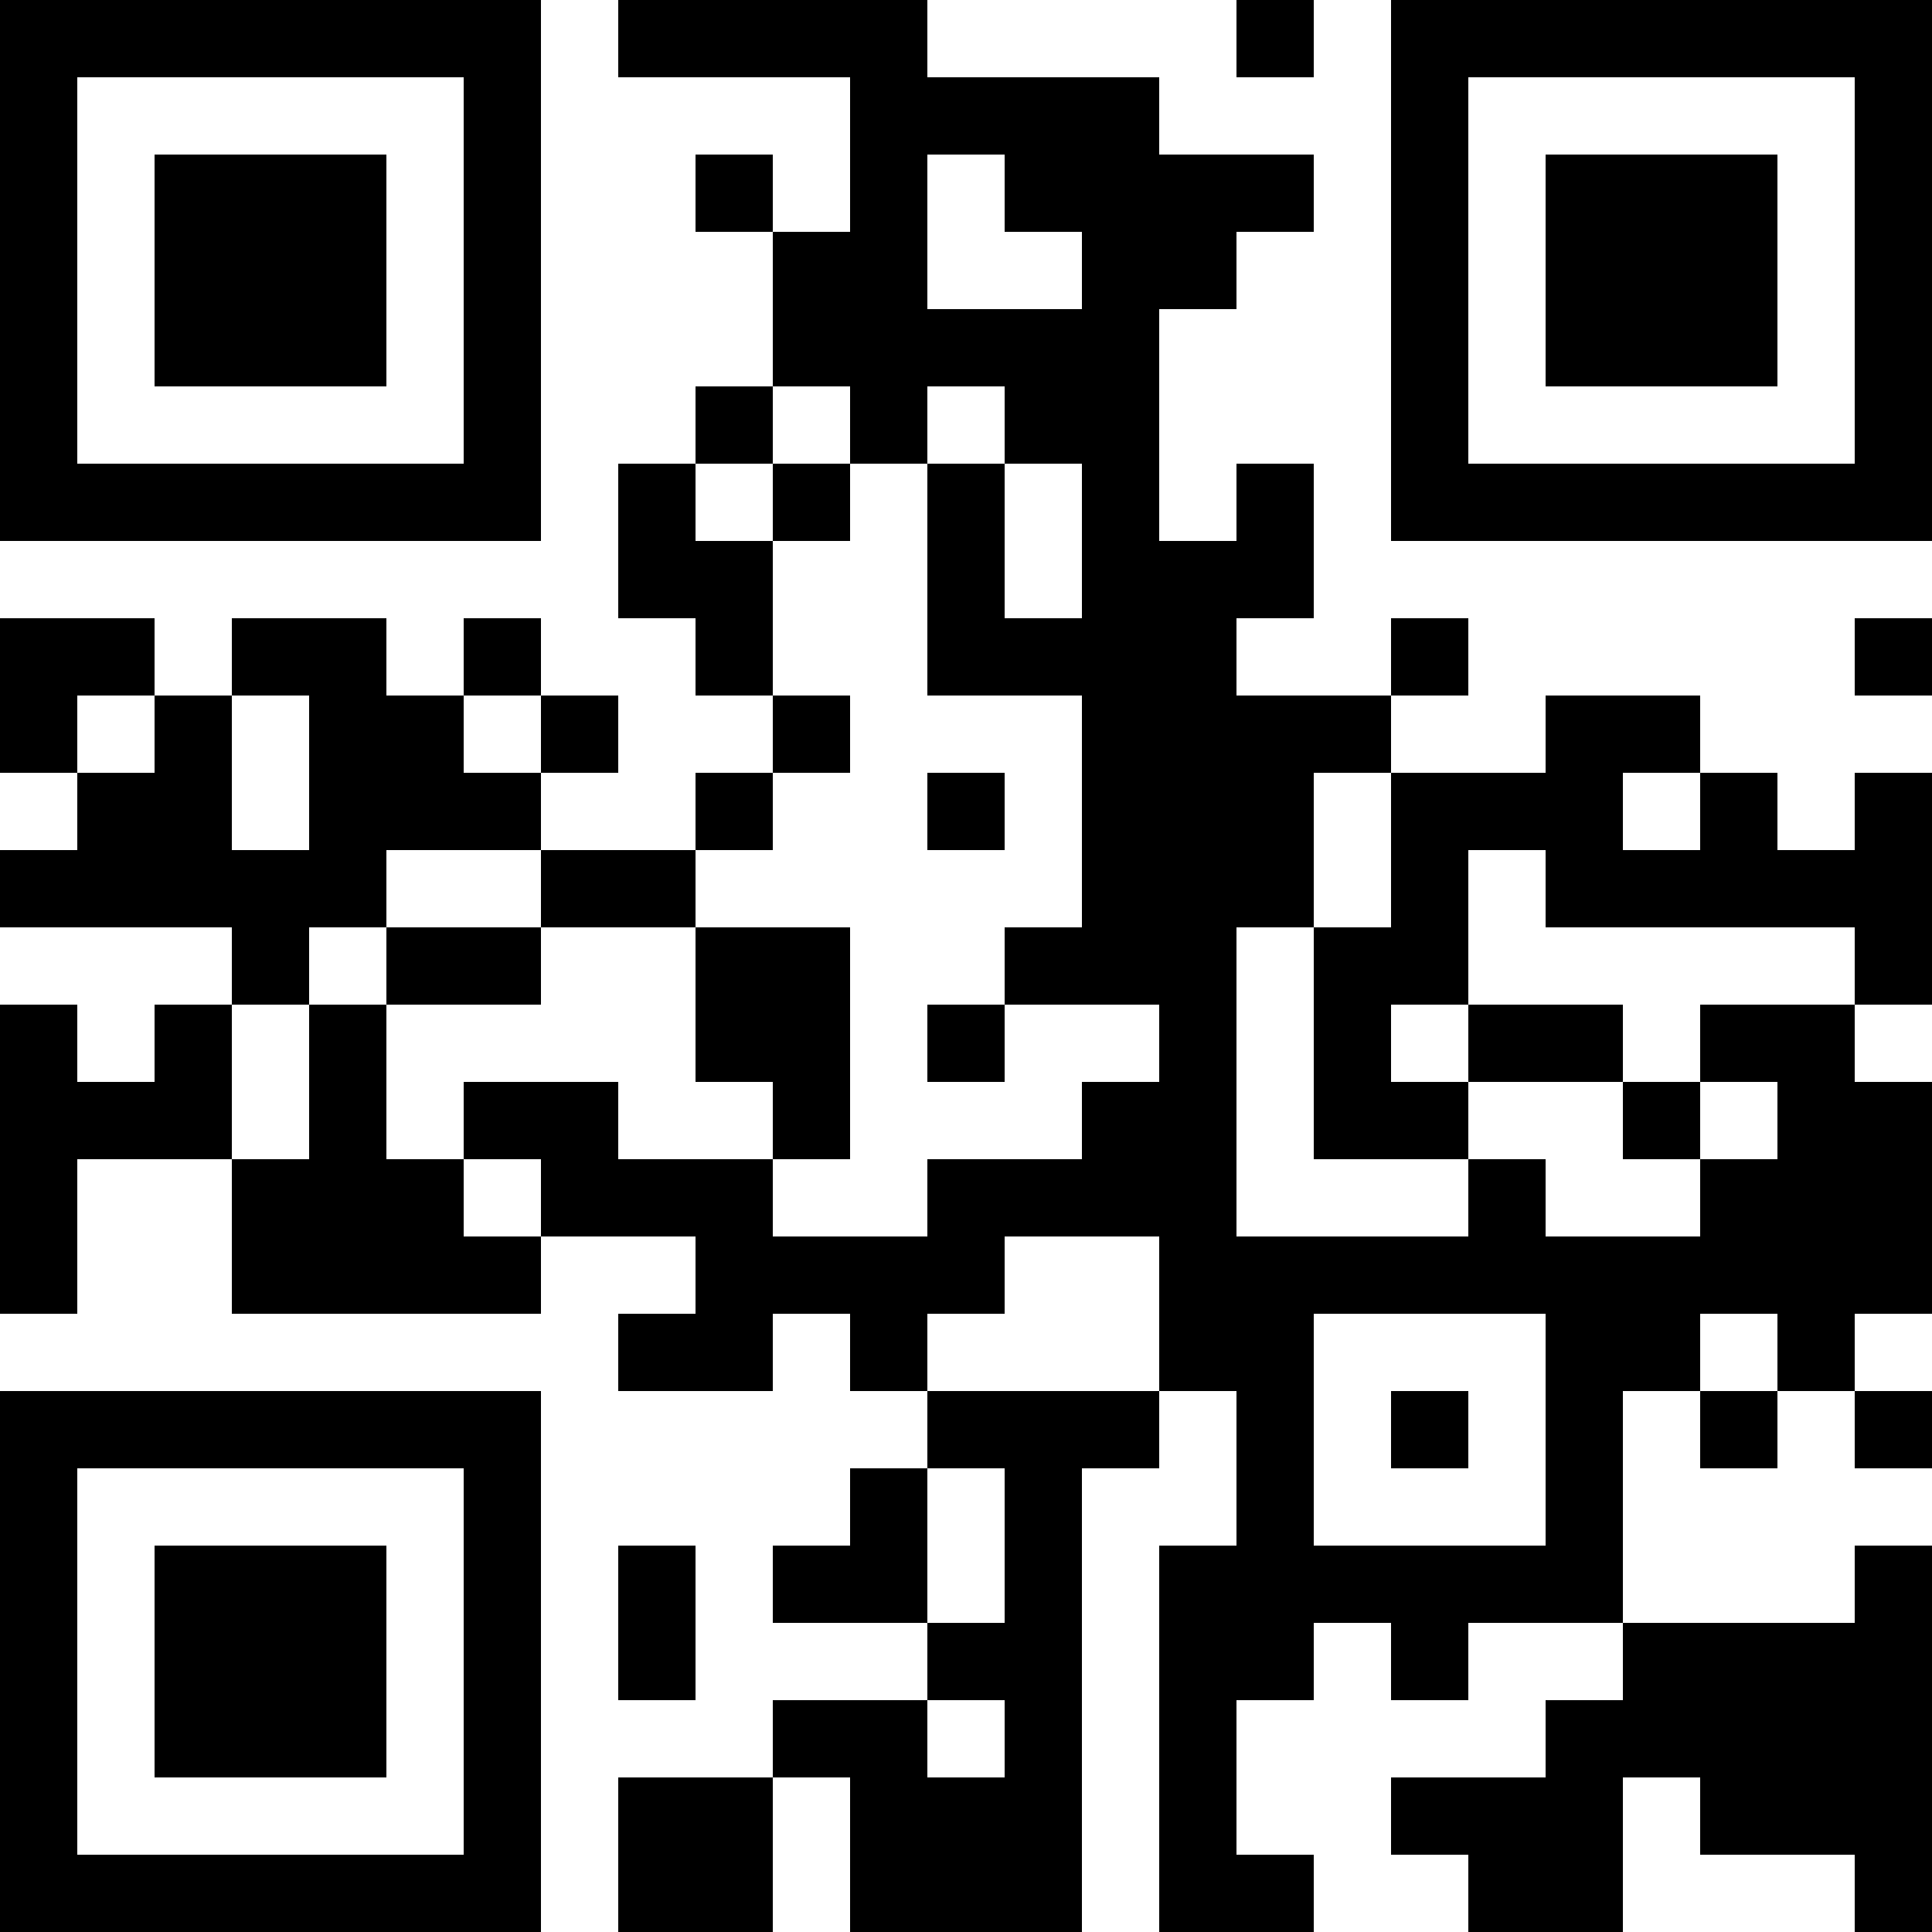 <?xml version="1.0" encoding="UTF-8"?>
<svg xmlns="http://www.w3.org/2000/svg" version="1.1" width="500" height="500" viewBox="0 0 500 500"><rect x="0" y="0" width="500" height="500" fill="#ffffff"/><g transform="scale(20)"><g transform="translate(0,0)"><path fill-rule="evenodd" d="M8 0L8 1L11 1L11 3L10 3L10 2L9 2L9 3L10 3L10 5L9 5L9 6L8 6L8 8L9 8L9 9L10 9L10 10L9 10L9 11L7 11L7 10L8 10L8 9L7 9L7 8L6 8L6 9L5 9L5 8L3 8L3 9L2 9L2 8L0 8L0 10L1 10L1 11L0 11L0 12L3 12L3 13L2 13L2 14L1 14L1 13L0 13L0 17L1 17L1 15L3 15L3 17L7 17L7 16L9 16L9 17L8 17L8 18L10 18L10 17L11 17L11 18L12 18L12 19L11 19L11 20L10 20L10 21L12 21L12 22L10 22L10 23L8 23L8 25L10 25L10 23L11 23L11 25L14 25L14 19L15 19L15 18L16 18L16 20L15 20L15 25L17 25L17 24L16 24L16 22L17 22L17 21L18 21L18 22L19 22L19 21L21 21L21 22L20 22L20 23L18 23L18 24L19 24L19 25L21 25L21 23L22 23L22 24L24 24L24 25L25 25L25 20L24 20L24 21L21 21L21 18L22 18L22 19L23 19L23 18L24 18L24 19L25 19L25 18L24 18L24 17L25 17L25 14L24 14L24 13L25 13L25 10L24 10L24 11L23 11L23 10L22 10L22 9L20 9L20 10L18 10L18 9L19 9L19 8L18 8L18 9L16 9L16 8L17 8L17 6L16 6L16 7L15 7L15 4L16 4L16 3L17 3L17 2L15 2L15 1L12 1L12 0ZM16 0L16 1L17 1L17 0ZM12 2L12 4L14 4L14 3L13 3L13 2ZM10 5L10 6L9 6L9 7L10 7L10 9L11 9L11 10L10 10L10 11L9 11L9 12L7 12L7 11L5 11L5 12L4 12L4 13L3 13L3 15L4 15L4 13L5 13L5 15L6 15L6 16L7 16L7 15L6 15L6 14L8 14L8 15L10 15L10 16L12 16L12 15L14 15L14 14L15 14L15 13L13 13L13 12L14 12L14 9L12 9L12 6L13 6L13 8L14 8L14 6L13 6L13 5L12 5L12 6L11 6L11 5ZM10 6L10 7L11 7L11 6ZM24 8L24 9L25 9L25 8ZM1 9L1 10L2 10L2 9ZM3 9L3 11L4 11L4 9ZM6 9L6 10L7 10L7 9ZM12 10L12 11L13 11L13 10ZM17 10L17 12L16 12L16 16L19 16L19 15L20 15L20 16L22 16L22 15L23 15L23 14L22 14L22 13L24 13L24 12L20 12L20 11L19 11L19 13L18 13L18 14L19 14L19 15L17 15L17 12L18 12L18 10ZM21 10L21 11L22 11L22 10ZM5 12L5 13L7 13L7 12ZM9 12L9 14L10 14L10 15L11 15L11 12ZM12 13L12 14L13 14L13 13ZM19 13L19 14L21 14L21 15L22 15L22 14L21 14L21 13ZM13 16L13 17L12 17L12 18L15 18L15 16ZM17 17L17 20L20 20L20 17ZM22 17L22 18L23 18L23 17ZM18 18L18 19L19 19L19 18ZM12 19L12 21L13 21L13 19ZM8 20L8 22L9 22L9 20ZM12 22L12 23L13 23L13 22ZM0 0L0 7L7 7L7 0ZM1 1L1 6L6 6L6 1ZM2 2L2 5L5 5L5 2ZM18 0L18 7L25 7L25 0ZM19 1L19 6L24 6L24 1ZM20 2L20 5L23 5L23 2ZM0 18L0 25L7 25L7 18ZM1 19L1 24L6 24L6 19ZM2 20L2 23L5 23L5 20Z" fill="#000000"/></g></g></svg>
